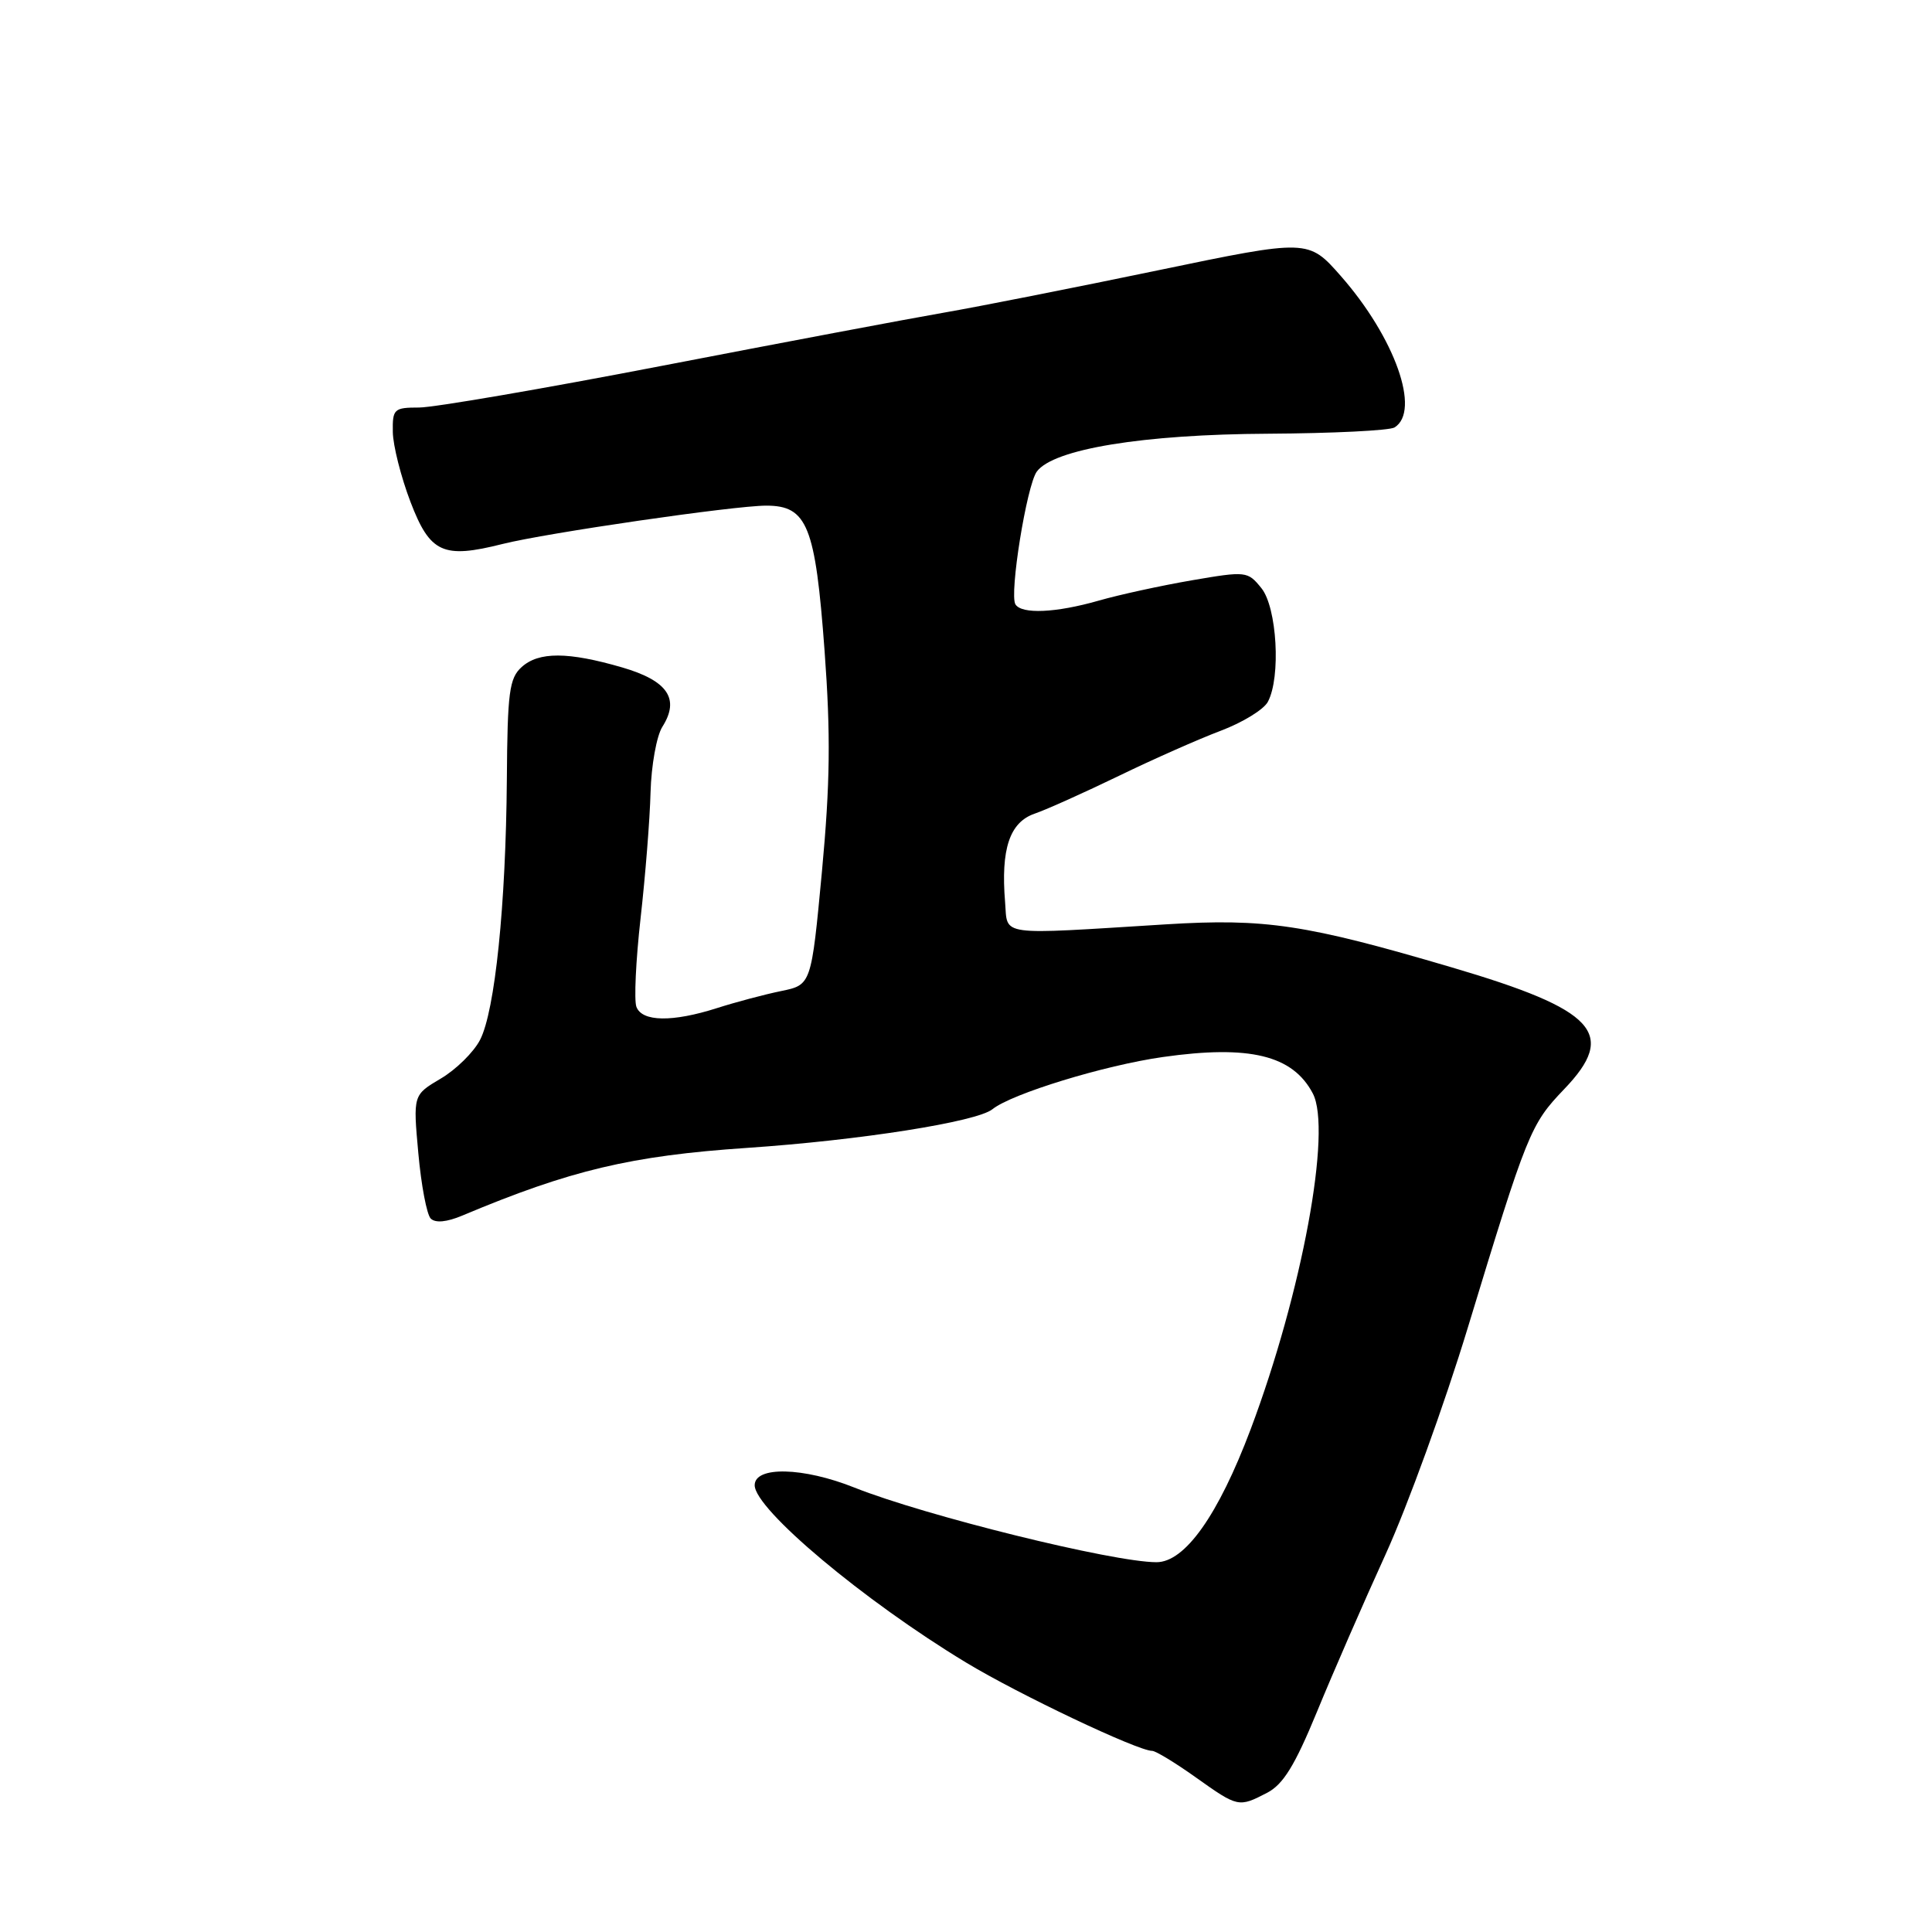 <?xml version="1.0" encoding="UTF-8" standalone="no"?>
<!DOCTYPE svg PUBLIC "-//W3C//DTD SVG 1.1//EN" "http://www.w3.org/Graphics/SVG/1.1/DTD/svg11.dtd" >
<svg xmlns="http://www.w3.org/2000/svg" xmlns:xlink="http://www.w3.org/1999/xlink" version="1.1" viewBox="0 0 256 256">
 <g >
 <path fill="currentColor"
d=" M 167.89 237.56 C 170.03 236.45 171.57 233.95 174.51 226.81 C 176.61 221.69 180.71 212.29 183.61 205.93 C 186.51 199.56 191.41 186.06 194.49 175.93 C 202.38 150.00 202.79 148.99 207.25 144.33 C 214.35 136.94 211.46 133.81 192.39 128.19 C 173.03 122.48 167.66 121.67 154.50 122.48 C 131.94 123.88 133.55 124.10 133.18 119.54 C 132.60 112.50 133.78 108.97 137.08 107.82 C 138.71 107.26 143.74 104.99 148.27 102.80 C 152.80 100.60 158.86 97.92 161.75 96.83 C 164.64 95.74 167.46 94.02 168.00 92.99 C 169.74 89.74 169.21 80.48 167.14 77.93 C 165.32 75.68 165.13 75.66 157.89 76.90 C 153.83 77.60 148.28 78.81 145.57 79.59 C 139.91 81.21 135.37 81.41 134.55 80.08 C 133.72 78.74 136.04 64.33 137.38 62.49 C 139.57 59.50 151.47 57.55 168.03 57.47 C 176.57 57.42 184.11 57.05 184.78 56.64 C 188.29 54.47 184.84 44.75 177.68 36.59 C 173.36 31.68 173.36 31.68 153.43 35.82 C 142.47 38.10 129.68 40.63 125.00 41.44 C 120.33 42.25 103.58 45.41 87.78 48.46 C 71.99 51.51 57.47 54.00 55.53 54.00 C 52.20 54.00 52.00 54.19 52.05 57.25 C 52.08 59.04 53.13 63.20 54.39 66.50 C 56.98 73.28 58.70 74.07 66.59 72.08 C 72.40 70.62 97.28 67.00 101.53 67.00 C 106.97 67.00 108.04 69.67 109.26 86.23 C 110.08 97.39 110.00 103.77 108.91 115.50 C 107.50 130.50 107.50 130.50 103.50 131.32 C 101.30 131.77 97.47 132.79 95.00 133.58 C 89.10 135.46 85.09 135.40 84.33 133.42 C 84.00 132.56 84.25 127.27 84.88 121.67 C 85.51 116.08 86.11 108.58 86.20 105.00 C 86.30 101.42 87.00 97.51 87.77 96.30 C 90.11 92.60 88.48 90.20 82.45 88.44 C 75.26 86.35 71.39 86.34 69.12 88.39 C 67.48 89.87 67.24 91.73 67.16 103.29 C 67.03 119.92 65.59 133.96 63.61 137.79 C 62.76 139.43 60.42 141.73 58.40 142.92 C 54.73 145.09 54.73 145.09 55.43 152.80 C 55.81 157.03 56.55 160.93 57.07 161.46 C 57.69 162.08 59.19 161.94 61.26 161.07 C 75.58 155.05 83.61 153.14 99.01 152.10 C 113.95 151.09 129.42 148.65 131.50 146.98 C 134.06 144.92 146.33 141.16 154.09 140.06 C 165.56 138.43 171.29 139.82 173.95 144.88 C 176.51 149.73 172.53 171.27 165.72 189.38 C 161.43 200.76 157.02 207.00 153.24 207.00 C 147.49 207.00 122.57 200.84 113.21 197.11 C 106.43 194.40 100.00 194.25 100.00 196.80 C 100.00 199.97 114.44 212.09 128.00 220.29 C 134.97 224.51 150.75 232.00 152.67 232.00 C 153.13 232.00 155.72 233.57 158.43 235.50 C 164.04 239.49 164.12 239.51 167.89 237.56 Z "/>
</g>
</svg>
